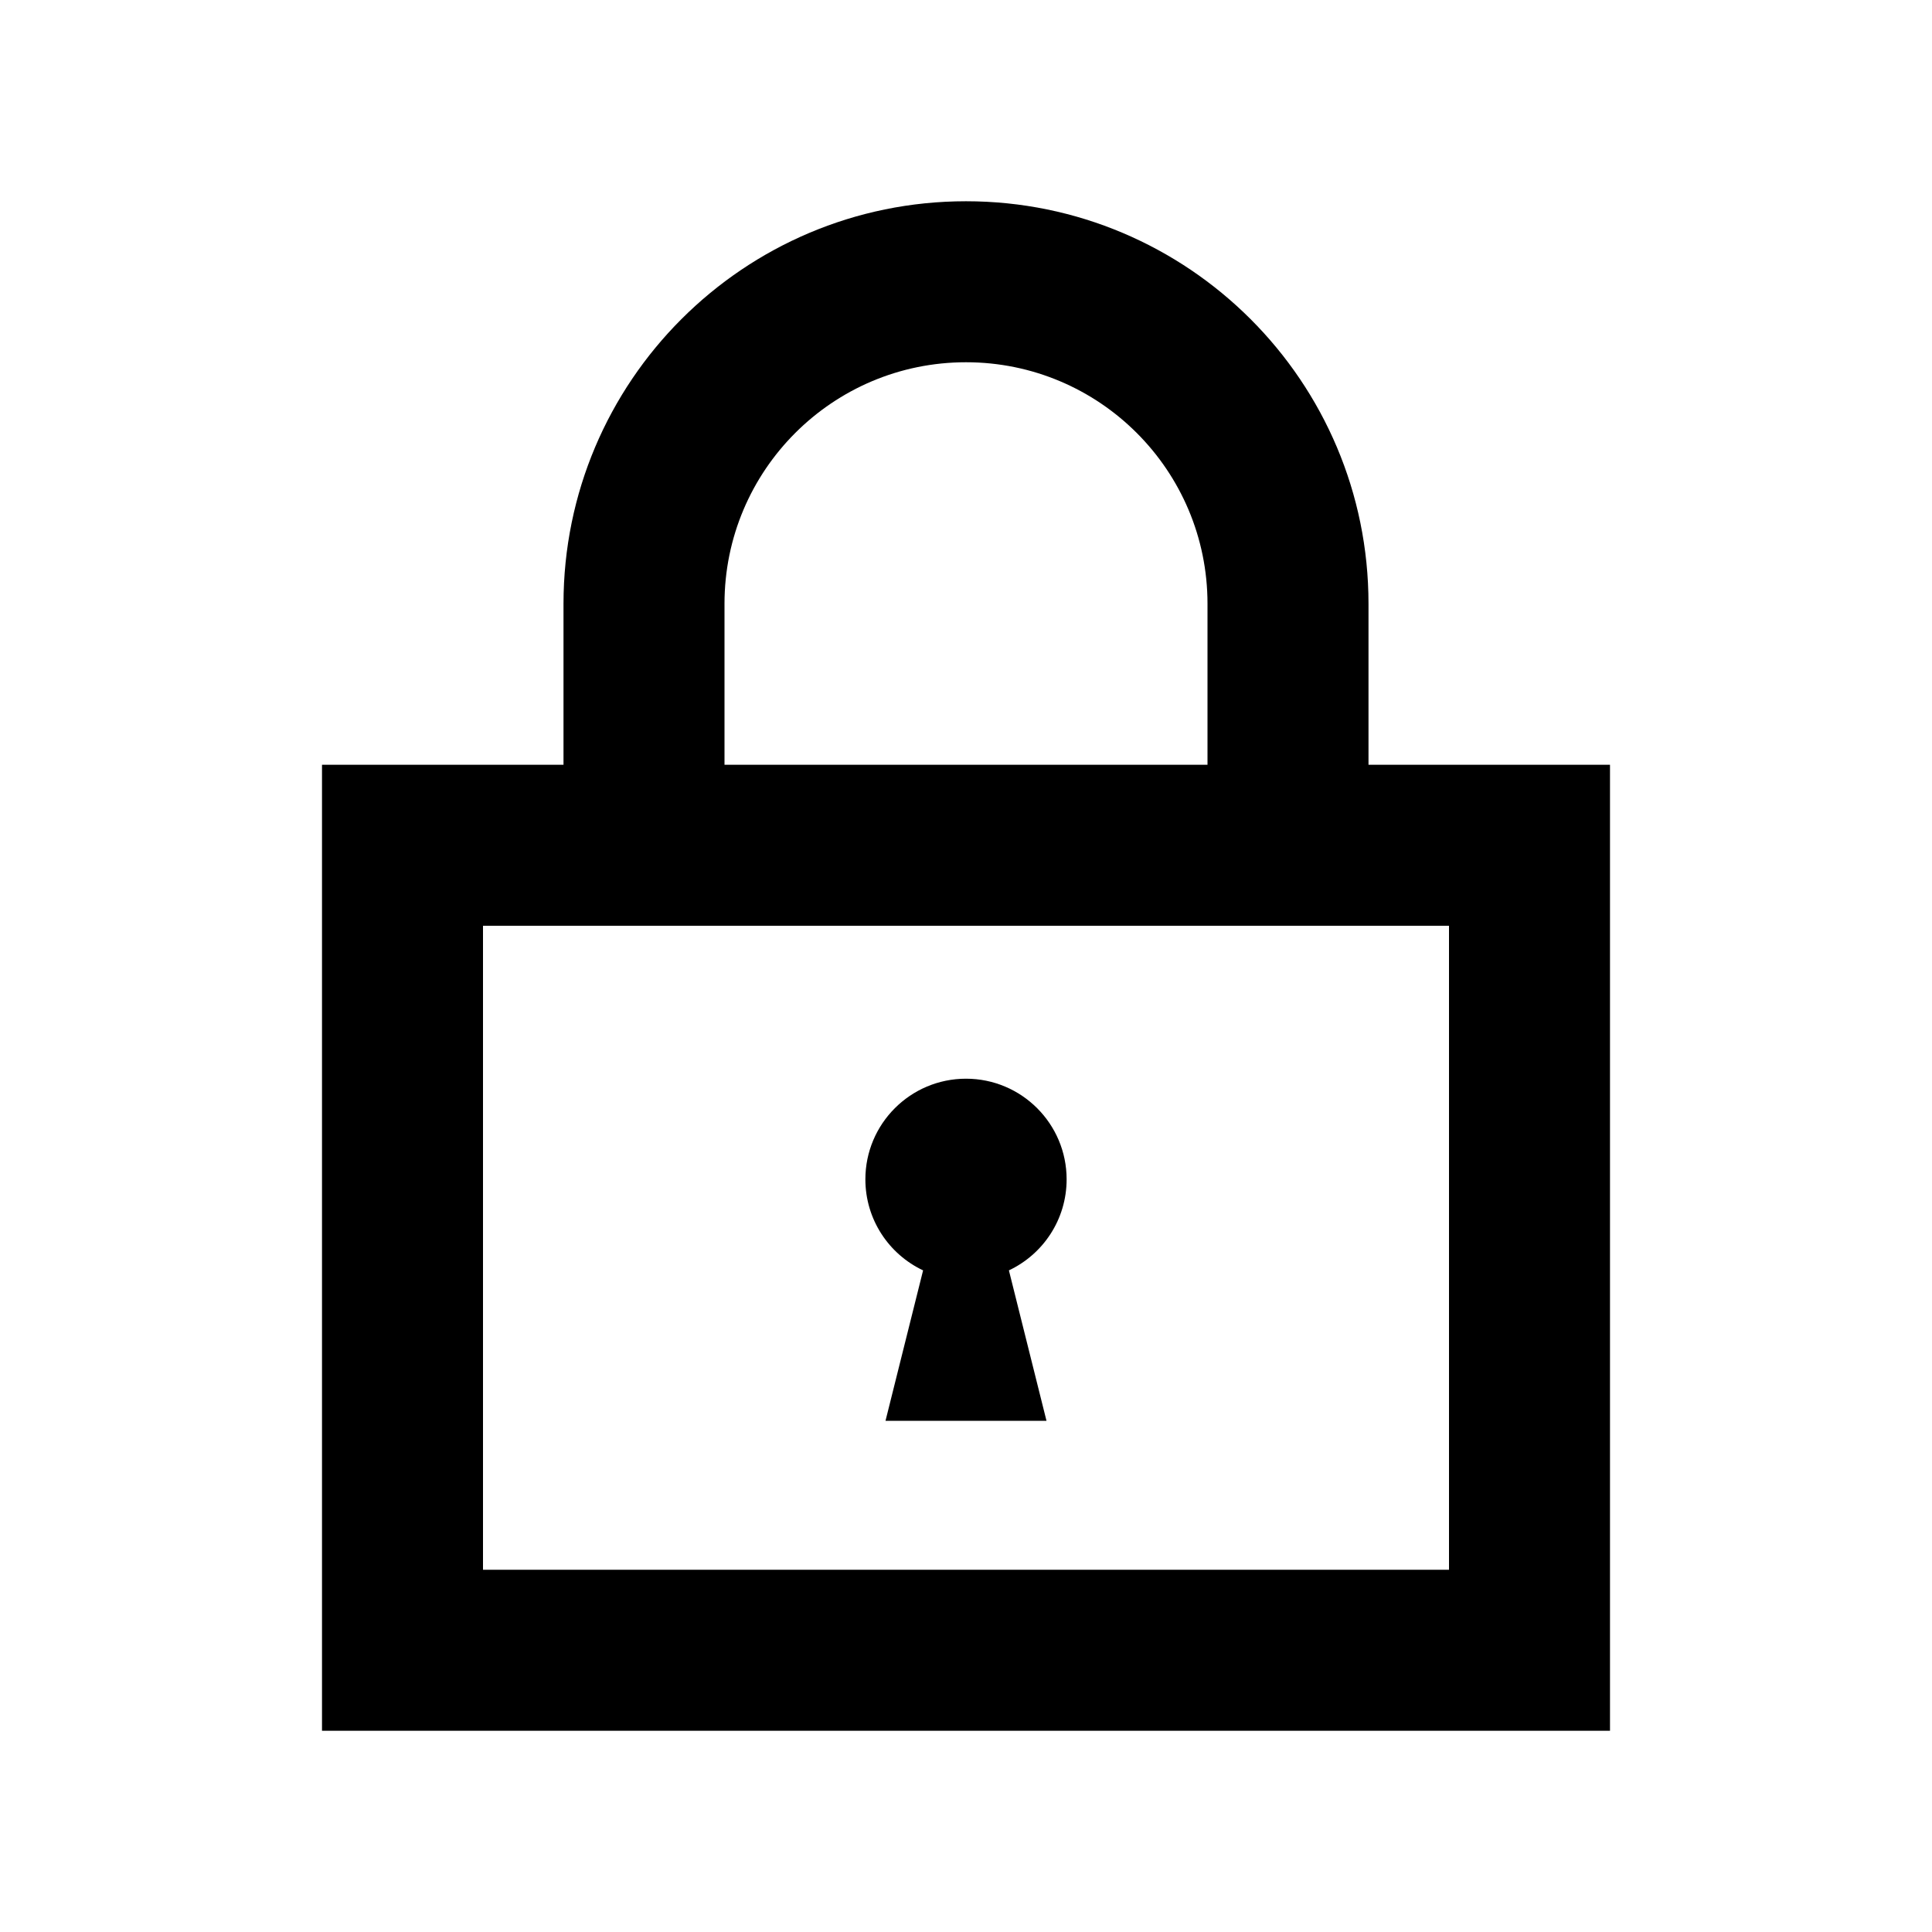 <svg viewBox="0 0 24 24" xmlns="http://www.w3.org/2000/svg"><path d="M13.25 14.65C13.25 15.15 12.957 15.581 12.533 15.781L13 17.65H11L11.467 15.781C11.043 15.581 10.75 15.15 10.75 14.65C10.75 13.96 11.31 13.4 12 13.4C12.69 13.4 13.25 13.96 13.25 14.65Z"/><path fill-rule="evenodd" clip-rule="evenodd" d="M7 9.5V7.5C7 4.739 9.239 2.5 12 2.5C14.761 2.5 17 4.739 17 7.5V9.5H20V21.5H4V9.5H7ZM9 9.5V7.5C9 5.843 10.343 4.5 12 4.5C13.657 4.5 15 5.843 15 7.5V9.5H9ZM6 11.5V19.5H18V11.5H6Z"/></svg>